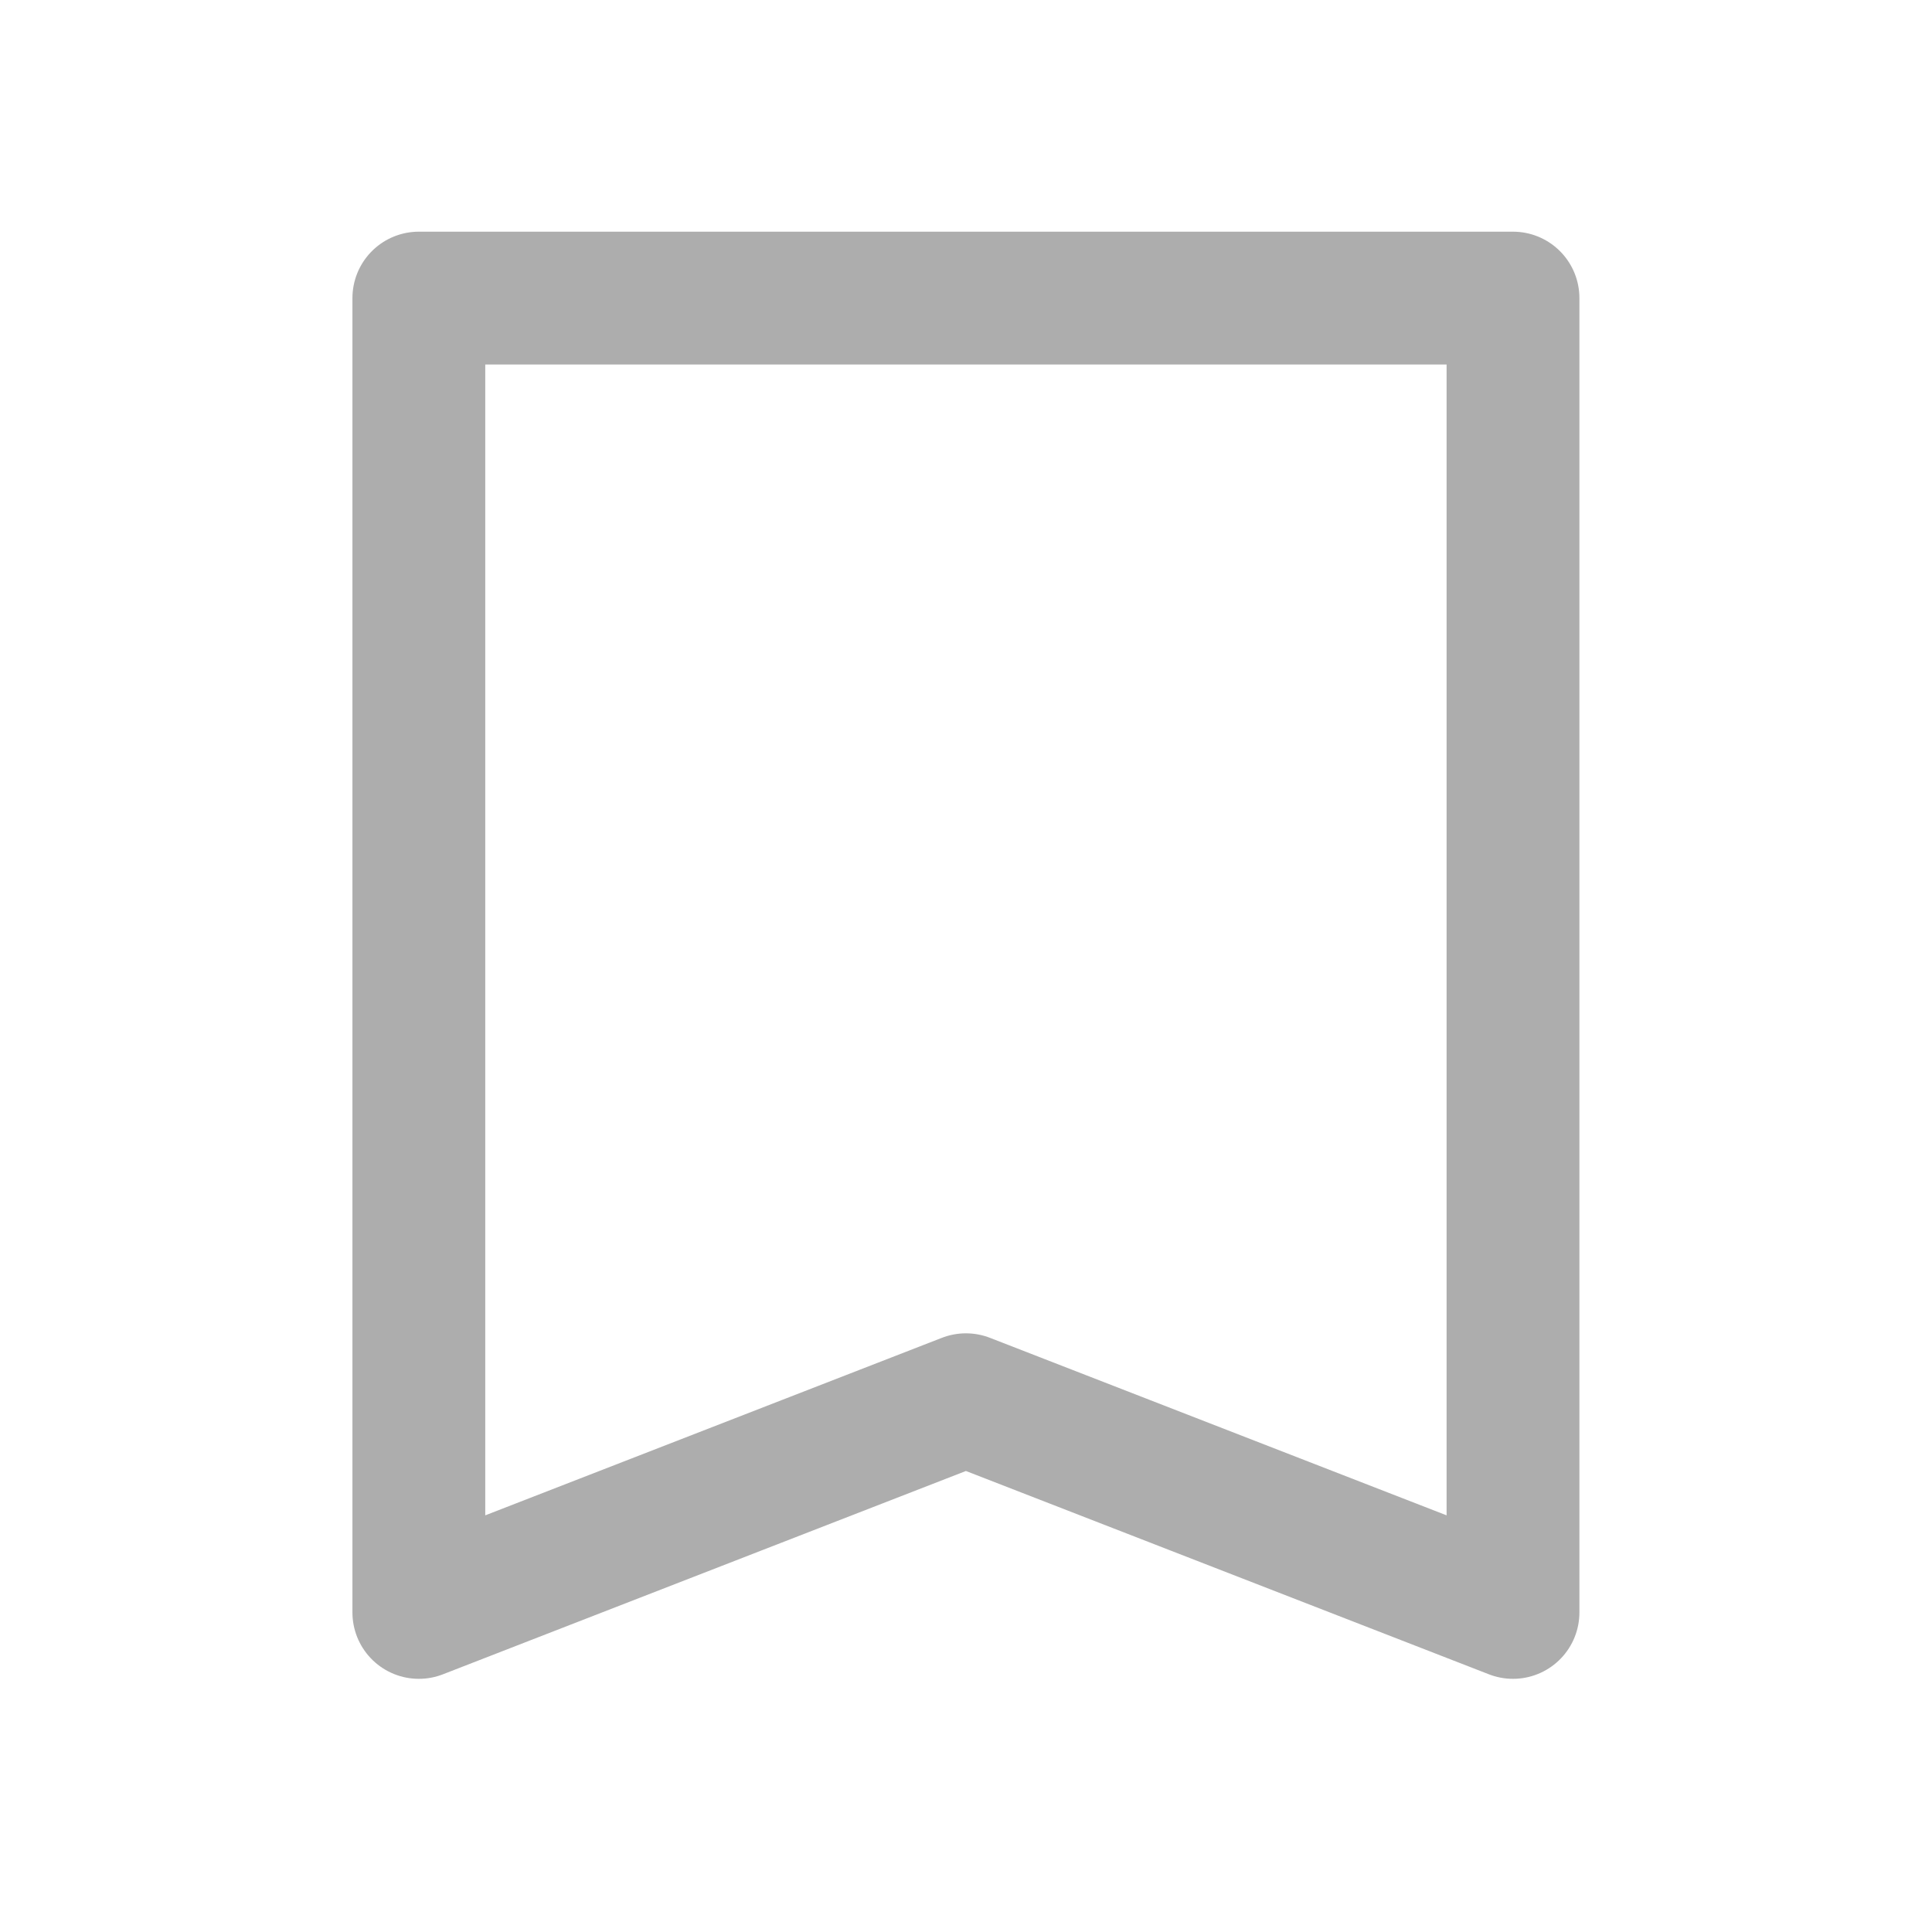 <svg width="24" height="24" viewBox="0 0 24 24" fill="none" xmlns="http://www.w3.org/2000/svg">
<path d="M18.795 20.03L11.999 17.388L5.203 20.03V3.703H18.795V20.03Z" stroke="#ADADAD" stroke-width="1.65" stroke-linejoin="round"/>
</svg>

